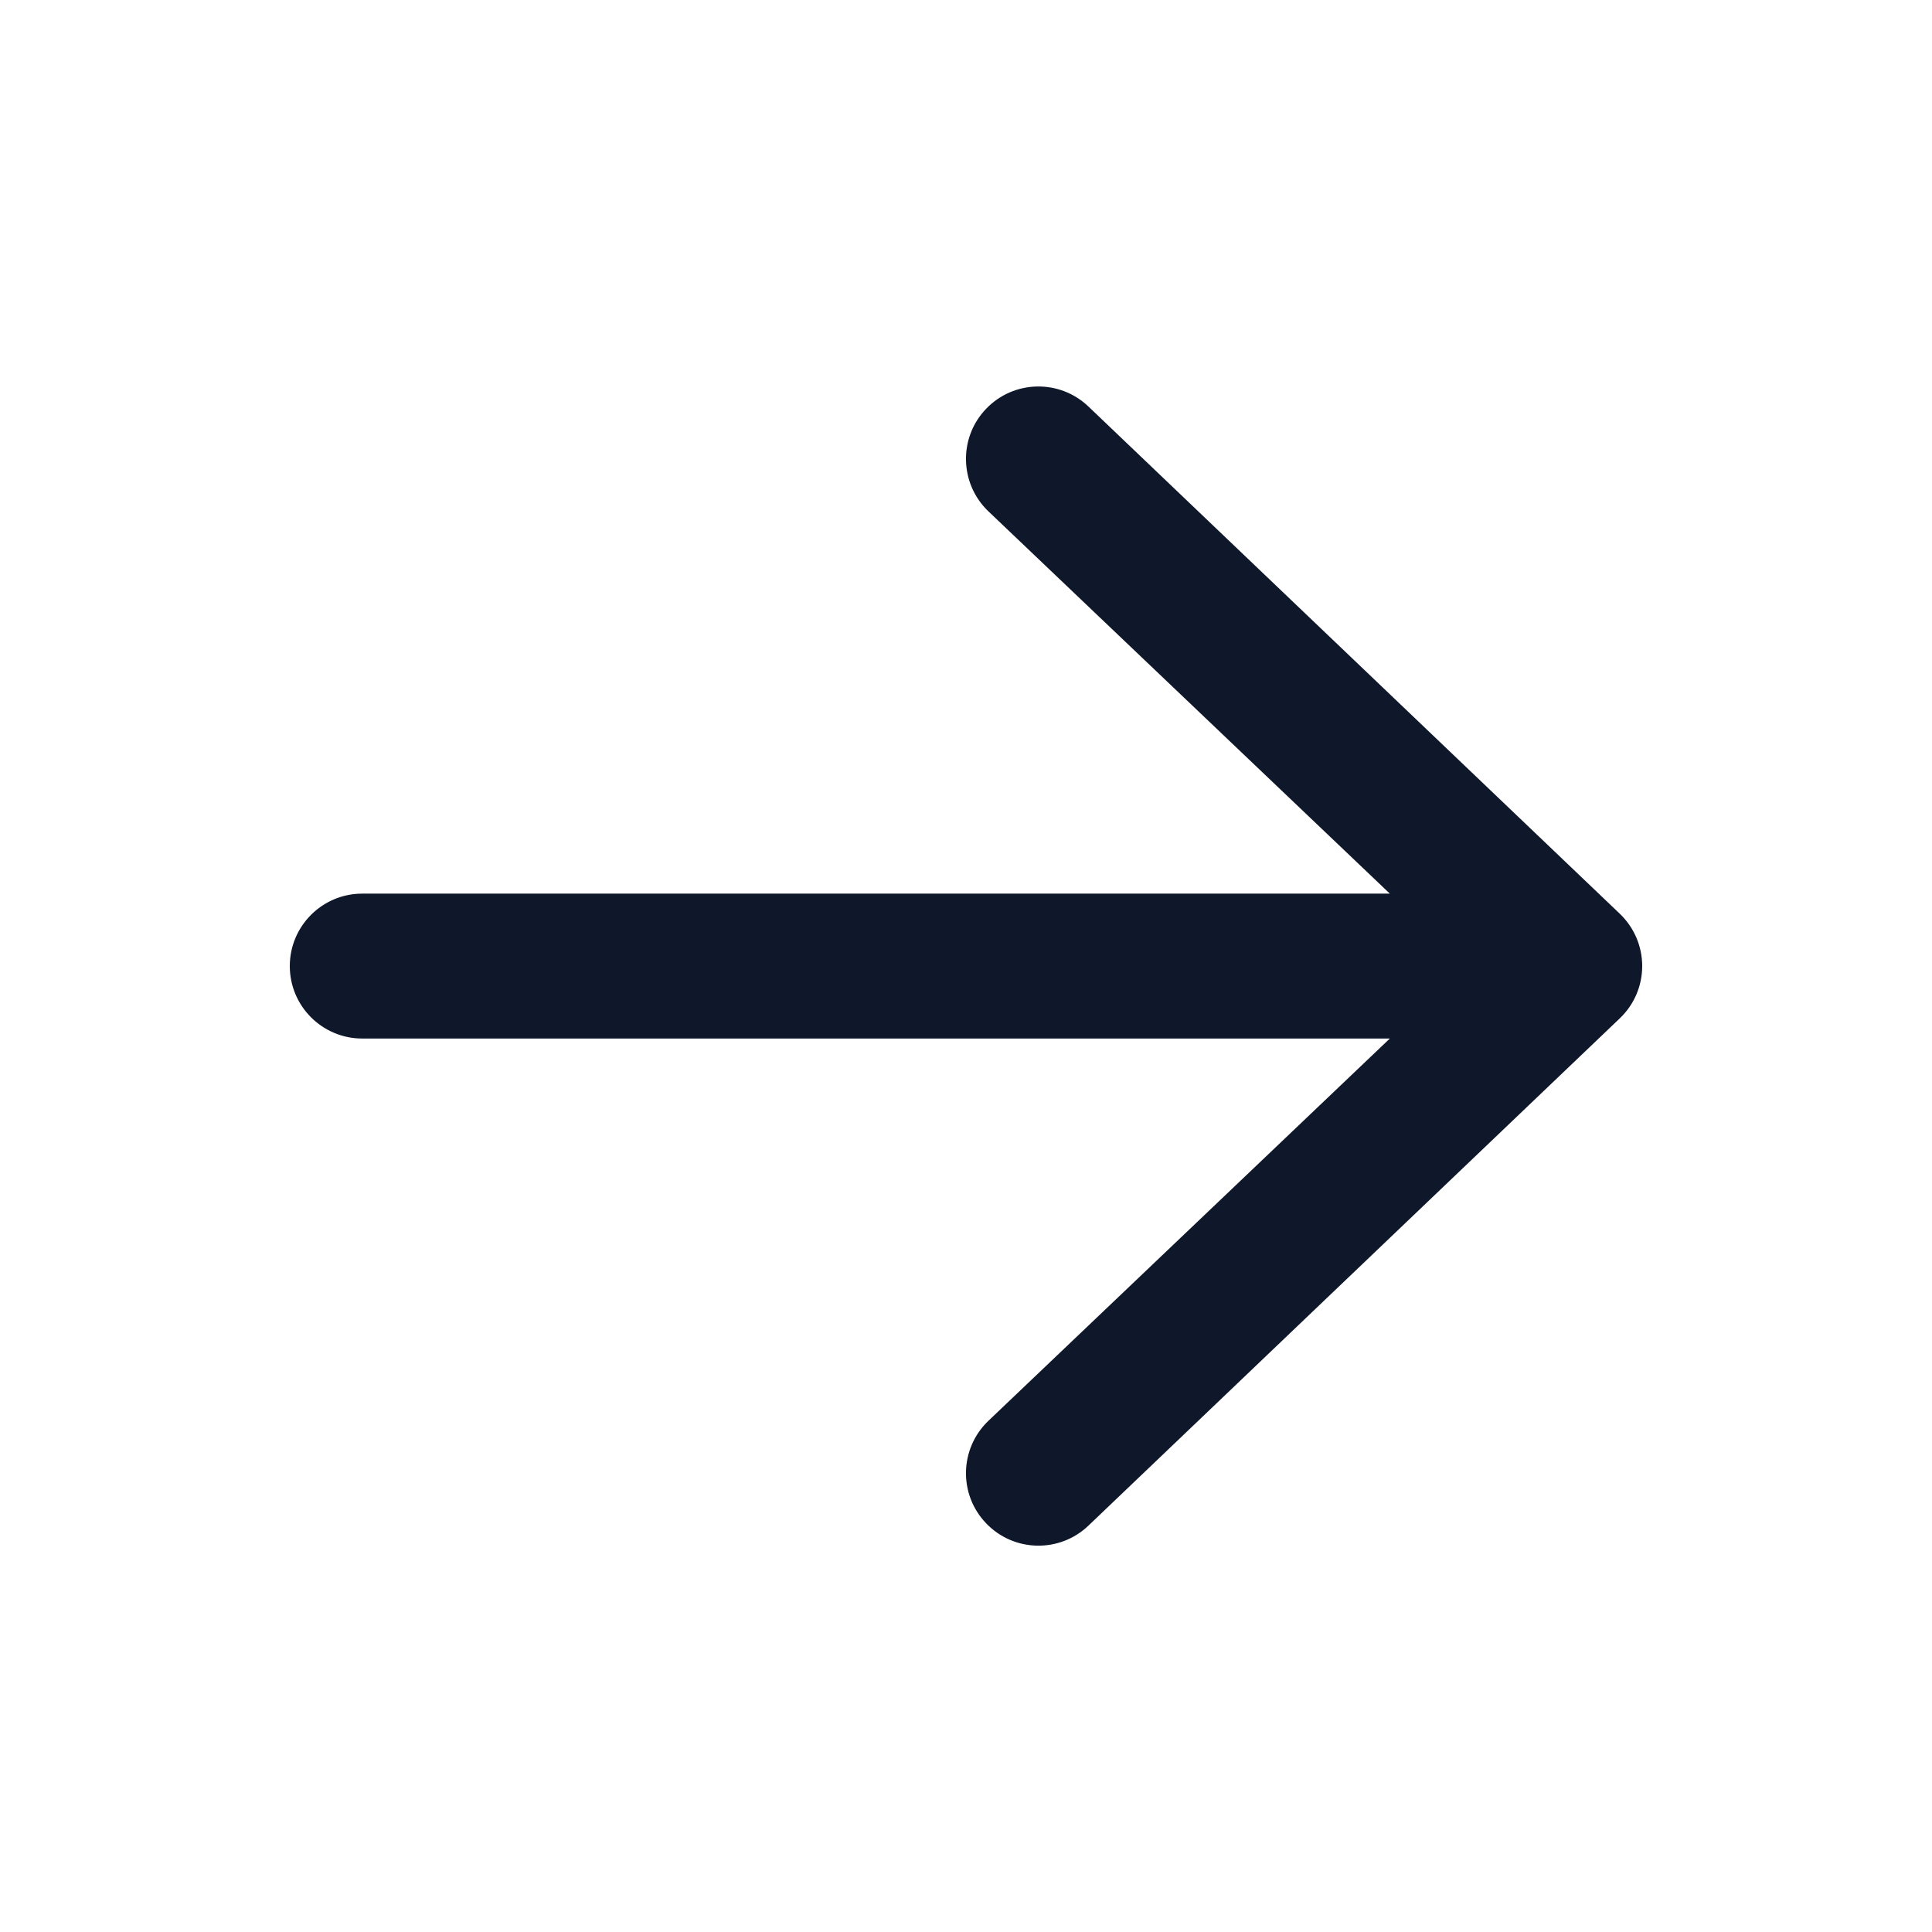 <svg width="24" height="24" viewBox="0 0 24 24" fill="none" xmlns="http://www.w3.org/2000/svg">
<path fill-rule="evenodd" clip-rule="evenodd" d="M3.6 12.001C3.6 11.504 4.003 11.101 4.5 11.101H17.265L12.276 6.35C11.918 6.005 11.906 5.435 12.251 5.077C12.595 4.719 13.165 4.708 13.523 5.052L20.123 11.352C20.3 11.522 20.4 11.756 20.4 12.001C20.4 12.246 20.3 12.48 20.123 12.649L13.523 18.95C13.165 19.294 12.595 19.283 12.251 18.924C11.906 18.566 11.918 17.997 12.276 17.652L17.265 12.901H4.5C4.003 12.901 3.6 12.498 3.6 12.001Z" fill="#0F172A"/>
</svg>
